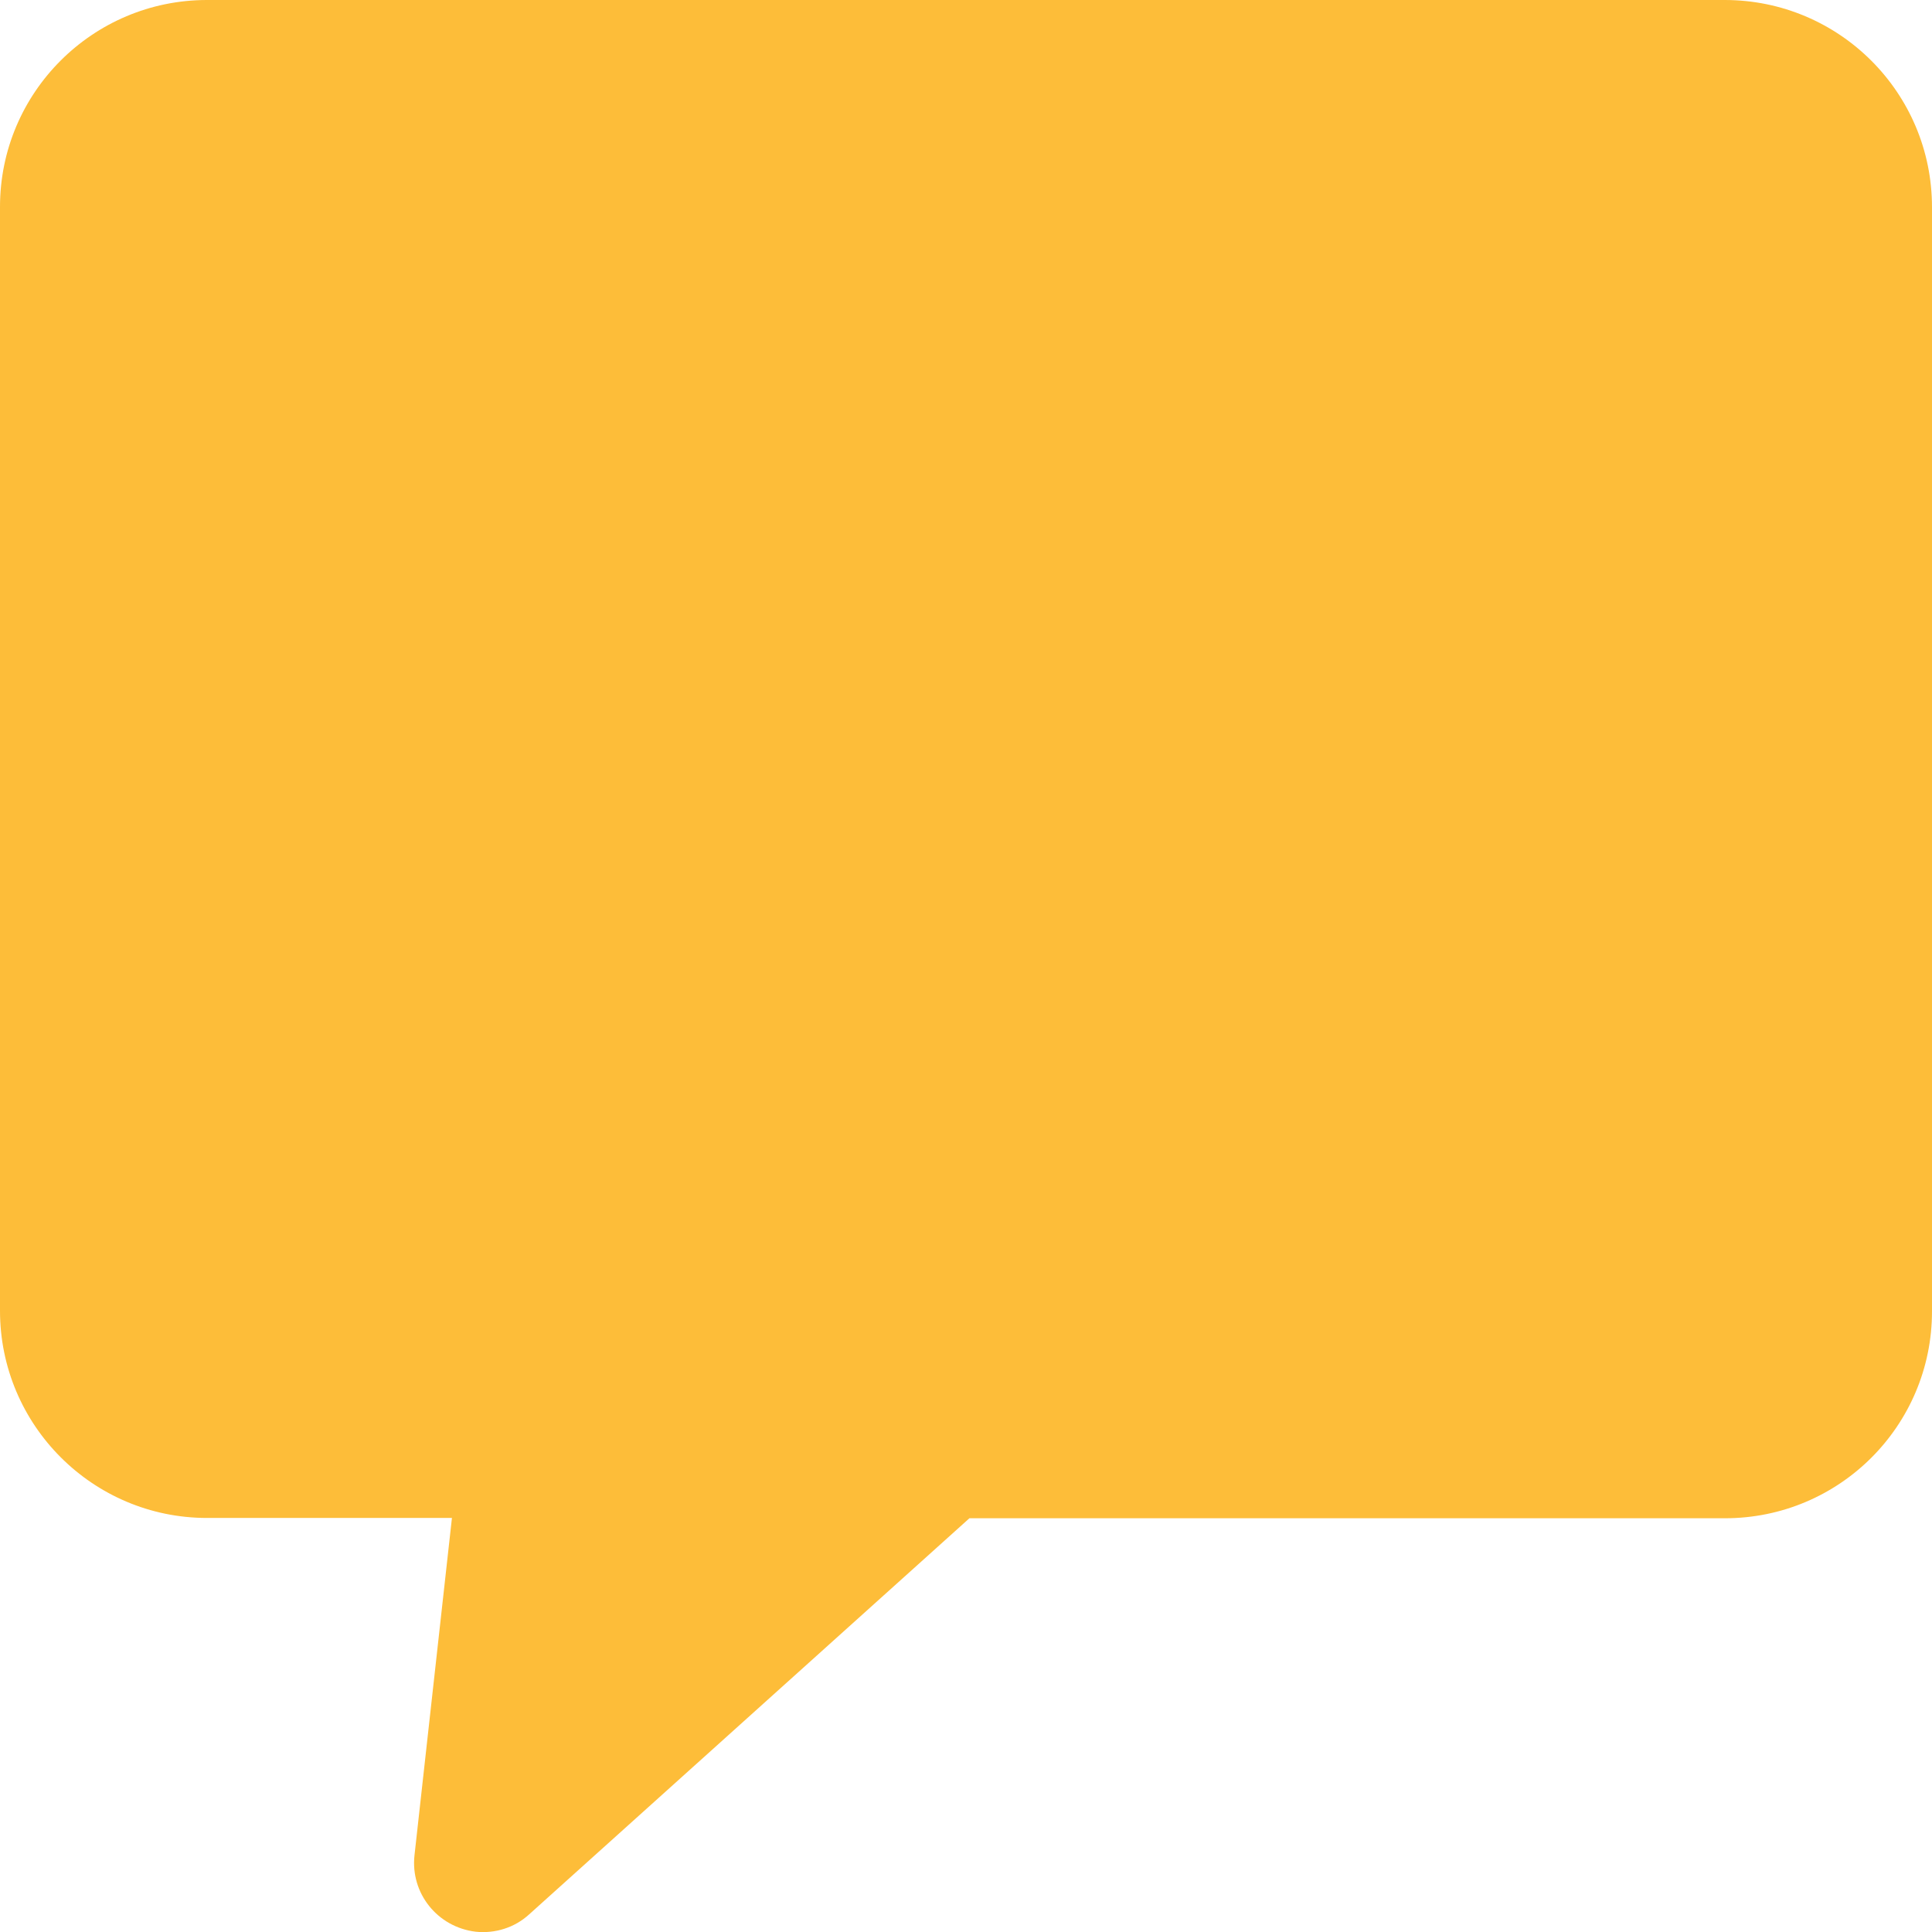 <?xml version="1.0" encoding="utf-8"?>
<!-- Generator: Adobe Illustrator 16.0.0, SVG Export Plug-In . SVG Version: 6.00 Build 0)  -->
<!DOCTYPE svg PUBLIC "-//W3C//DTD SVG 1.1//EN" "http://www.w3.org/Graphics/SVG/1.1/DTD/svg11.dtd">
<svg version="1.1" id="레이어_1" xmlns="http://www.w3.org/2000/svg" xmlns:xlink="http://www.w3.org/1999/xlink" x="0px"
	 y="0px" width="13px" height="13px" viewBox="0 0 13 13" enable-background="new 0 0 13 13" xml:space="preserve">
<g>
	<g>
		<path fill="#FDBD39" d="M11.605,0H1.393C0.624,0,0,0.623,0,1.392V8.82c0,0.769,0.624,1.394,1.393,1.394h1.648l-0.252,2.27
			c-0.028,0.256,0.155,0.483,0.411,0.514c0.131,0.014,0.263-0.027,0.361-0.117l2.962-2.665h5.084c0.77,0,1.393-0.623,1.393-1.392
			v-7.43C13,0.623,12.375,0,11.605,0z"/>
	</g>
</g>
</svg>
